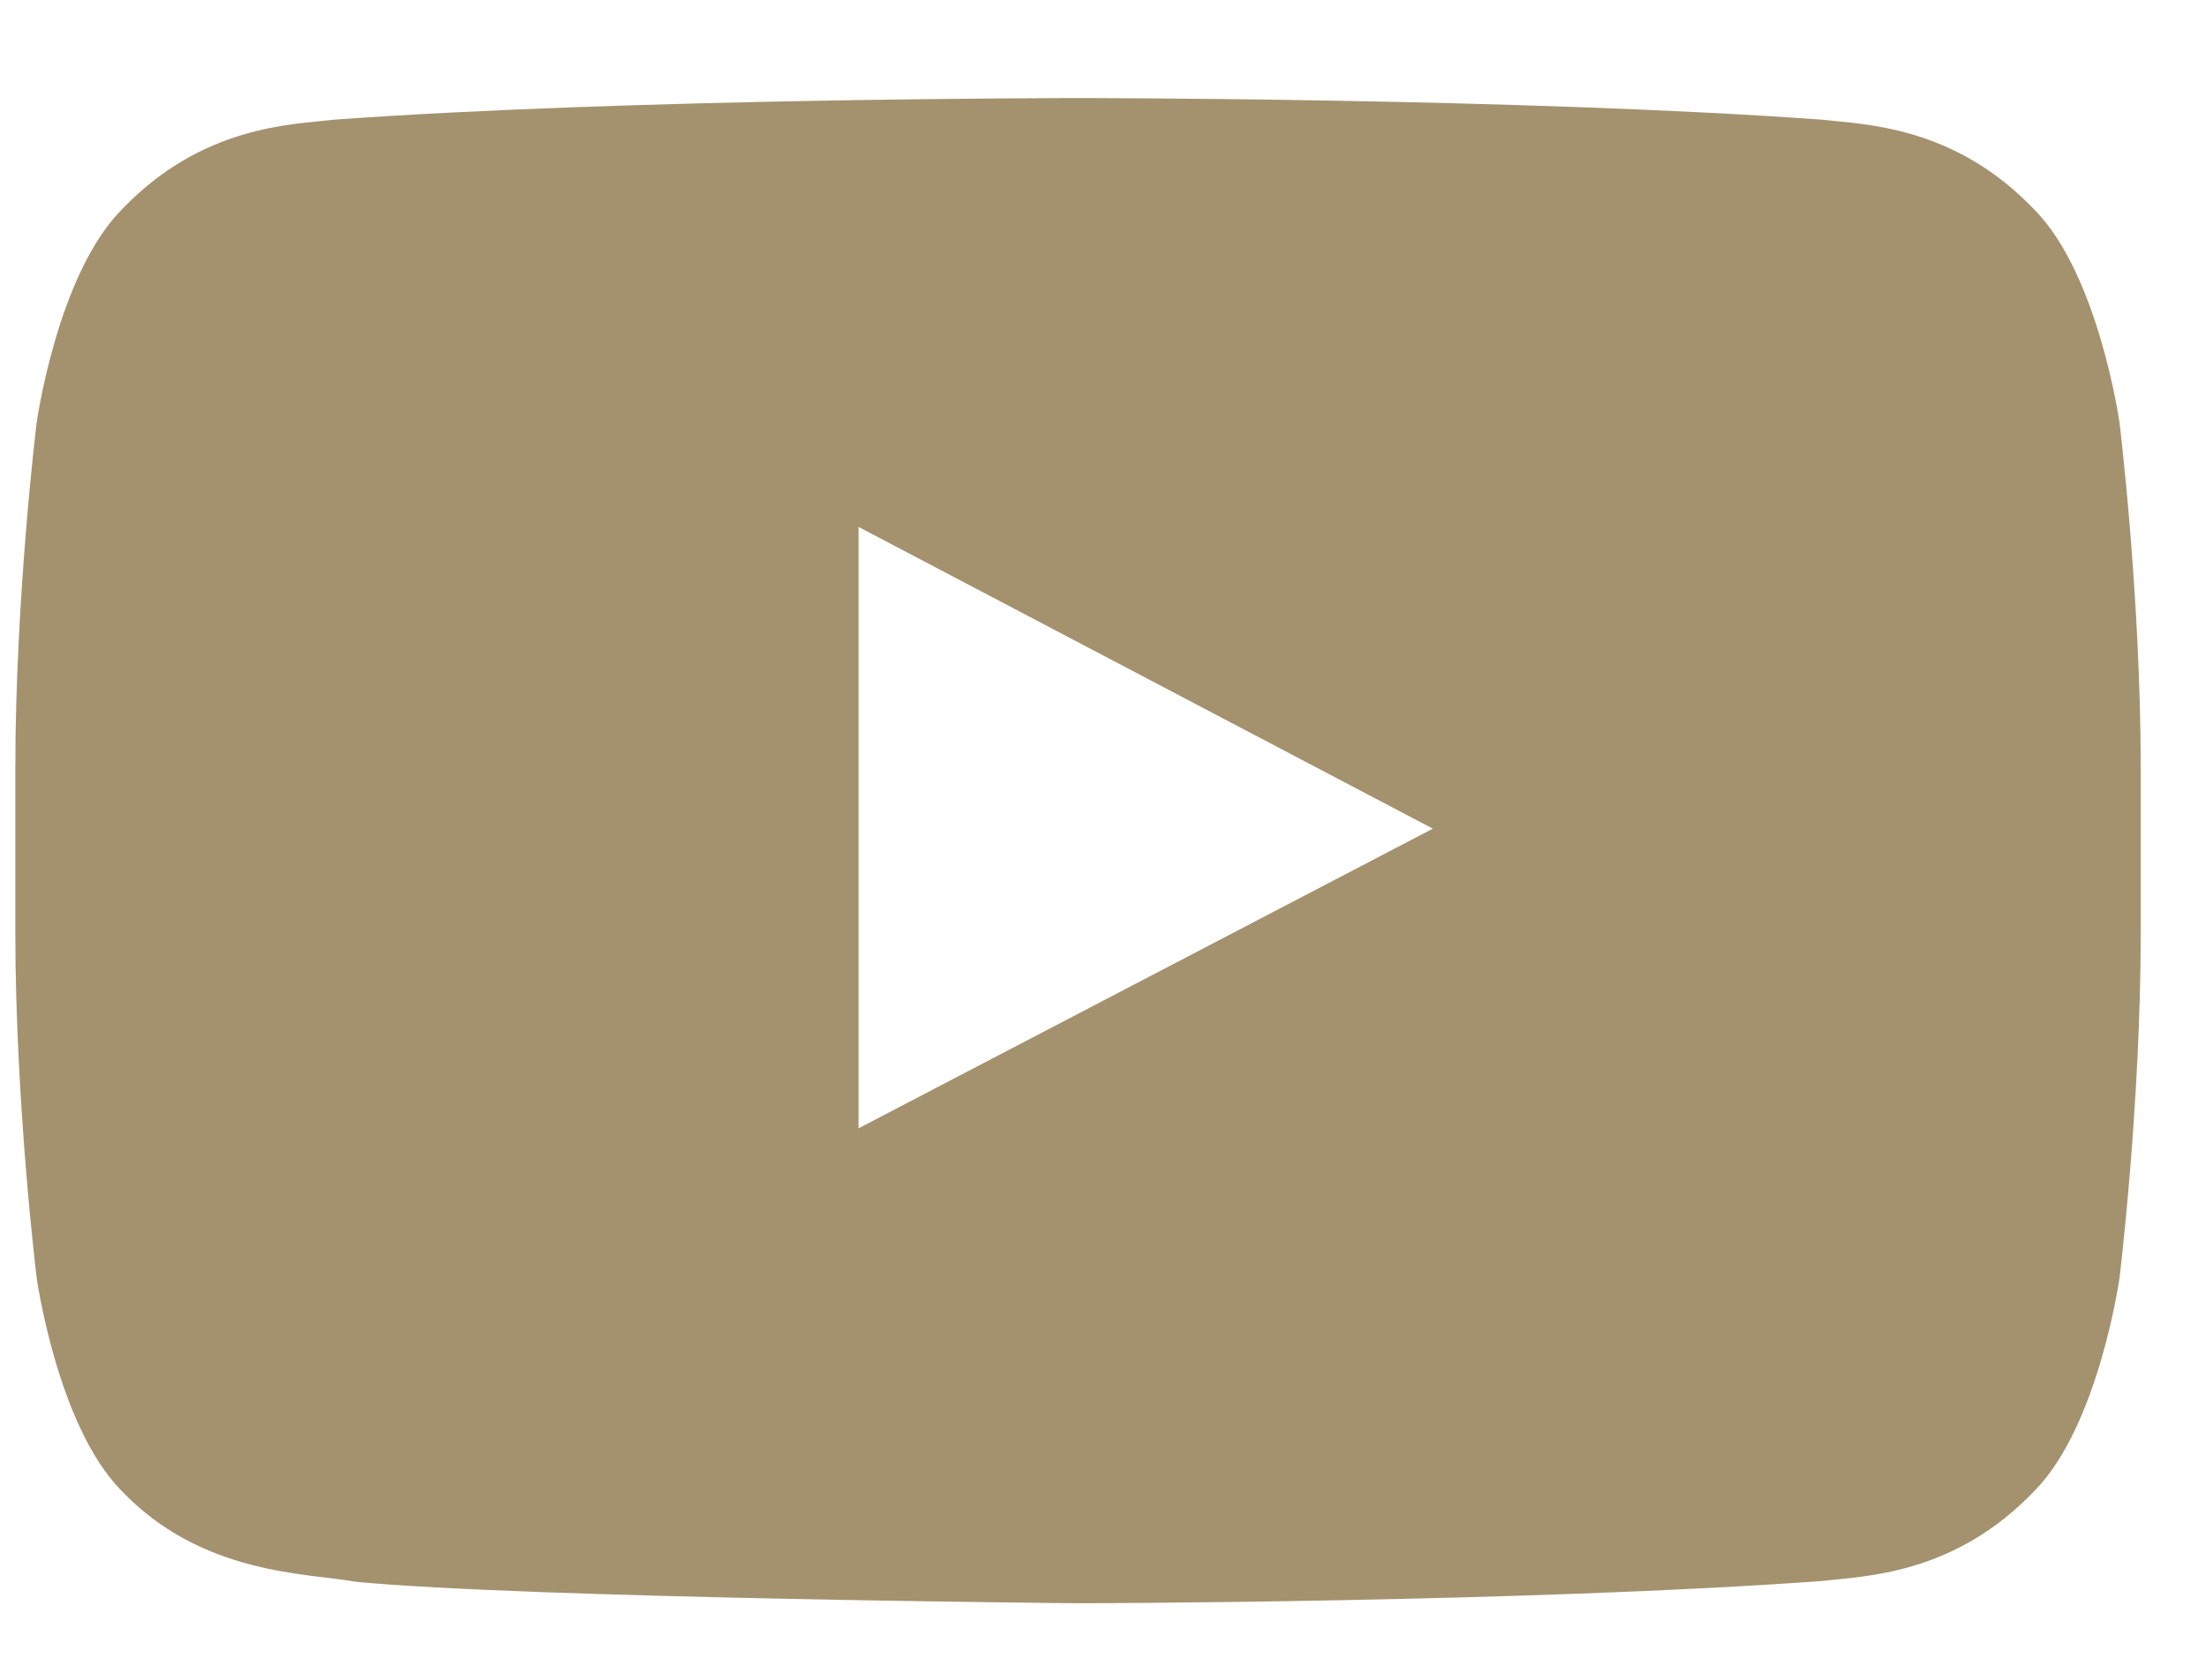 <svg width="21" height="16" viewBox="0 0 21 16" fill="none" xmlns="http://www.w3.org/2000/svg">
<path fill-rule="evenodd" clip-rule="evenodd" d="M20.186 4.026C20.186 4.026 19.988 2.622 19.381 2.003C18.611 1.191 17.749 1.187 17.353 1.14C14.521 0.934 10.272 0.934 10.272 0.934H10.263C10.263 0.934 6.014 0.934 3.181 1.14C2.785 1.187 1.923 1.191 1.153 2.003C0.546 2.622 0.349 4.026 0.349 4.026C0.349 4.026 0.146 5.676 0.146 7.326V8.872C0.146 10.522 0.349 12.171 0.349 12.171C0.349 12.171 0.546 13.576 1.153 14.195C1.923 15.007 2.935 14.982 3.385 15.066C5.005 15.223 10.267 15.271 10.267 15.271C10.267 15.271 14.521 15.265 17.353 15.059C17.749 15.011 18.611 15.007 19.381 14.195C19.988 13.576 20.186 12.172 20.186 12.172C20.186 12.172 20.388 10.522 20.388 8.872V7.326C20.388 5.676 20.186 4.026 20.186 4.026ZM8.177 10.747L8.177 5.019L13.646 7.893L8.177 10.747Z" fill="#A4926F"/>
</svg>
